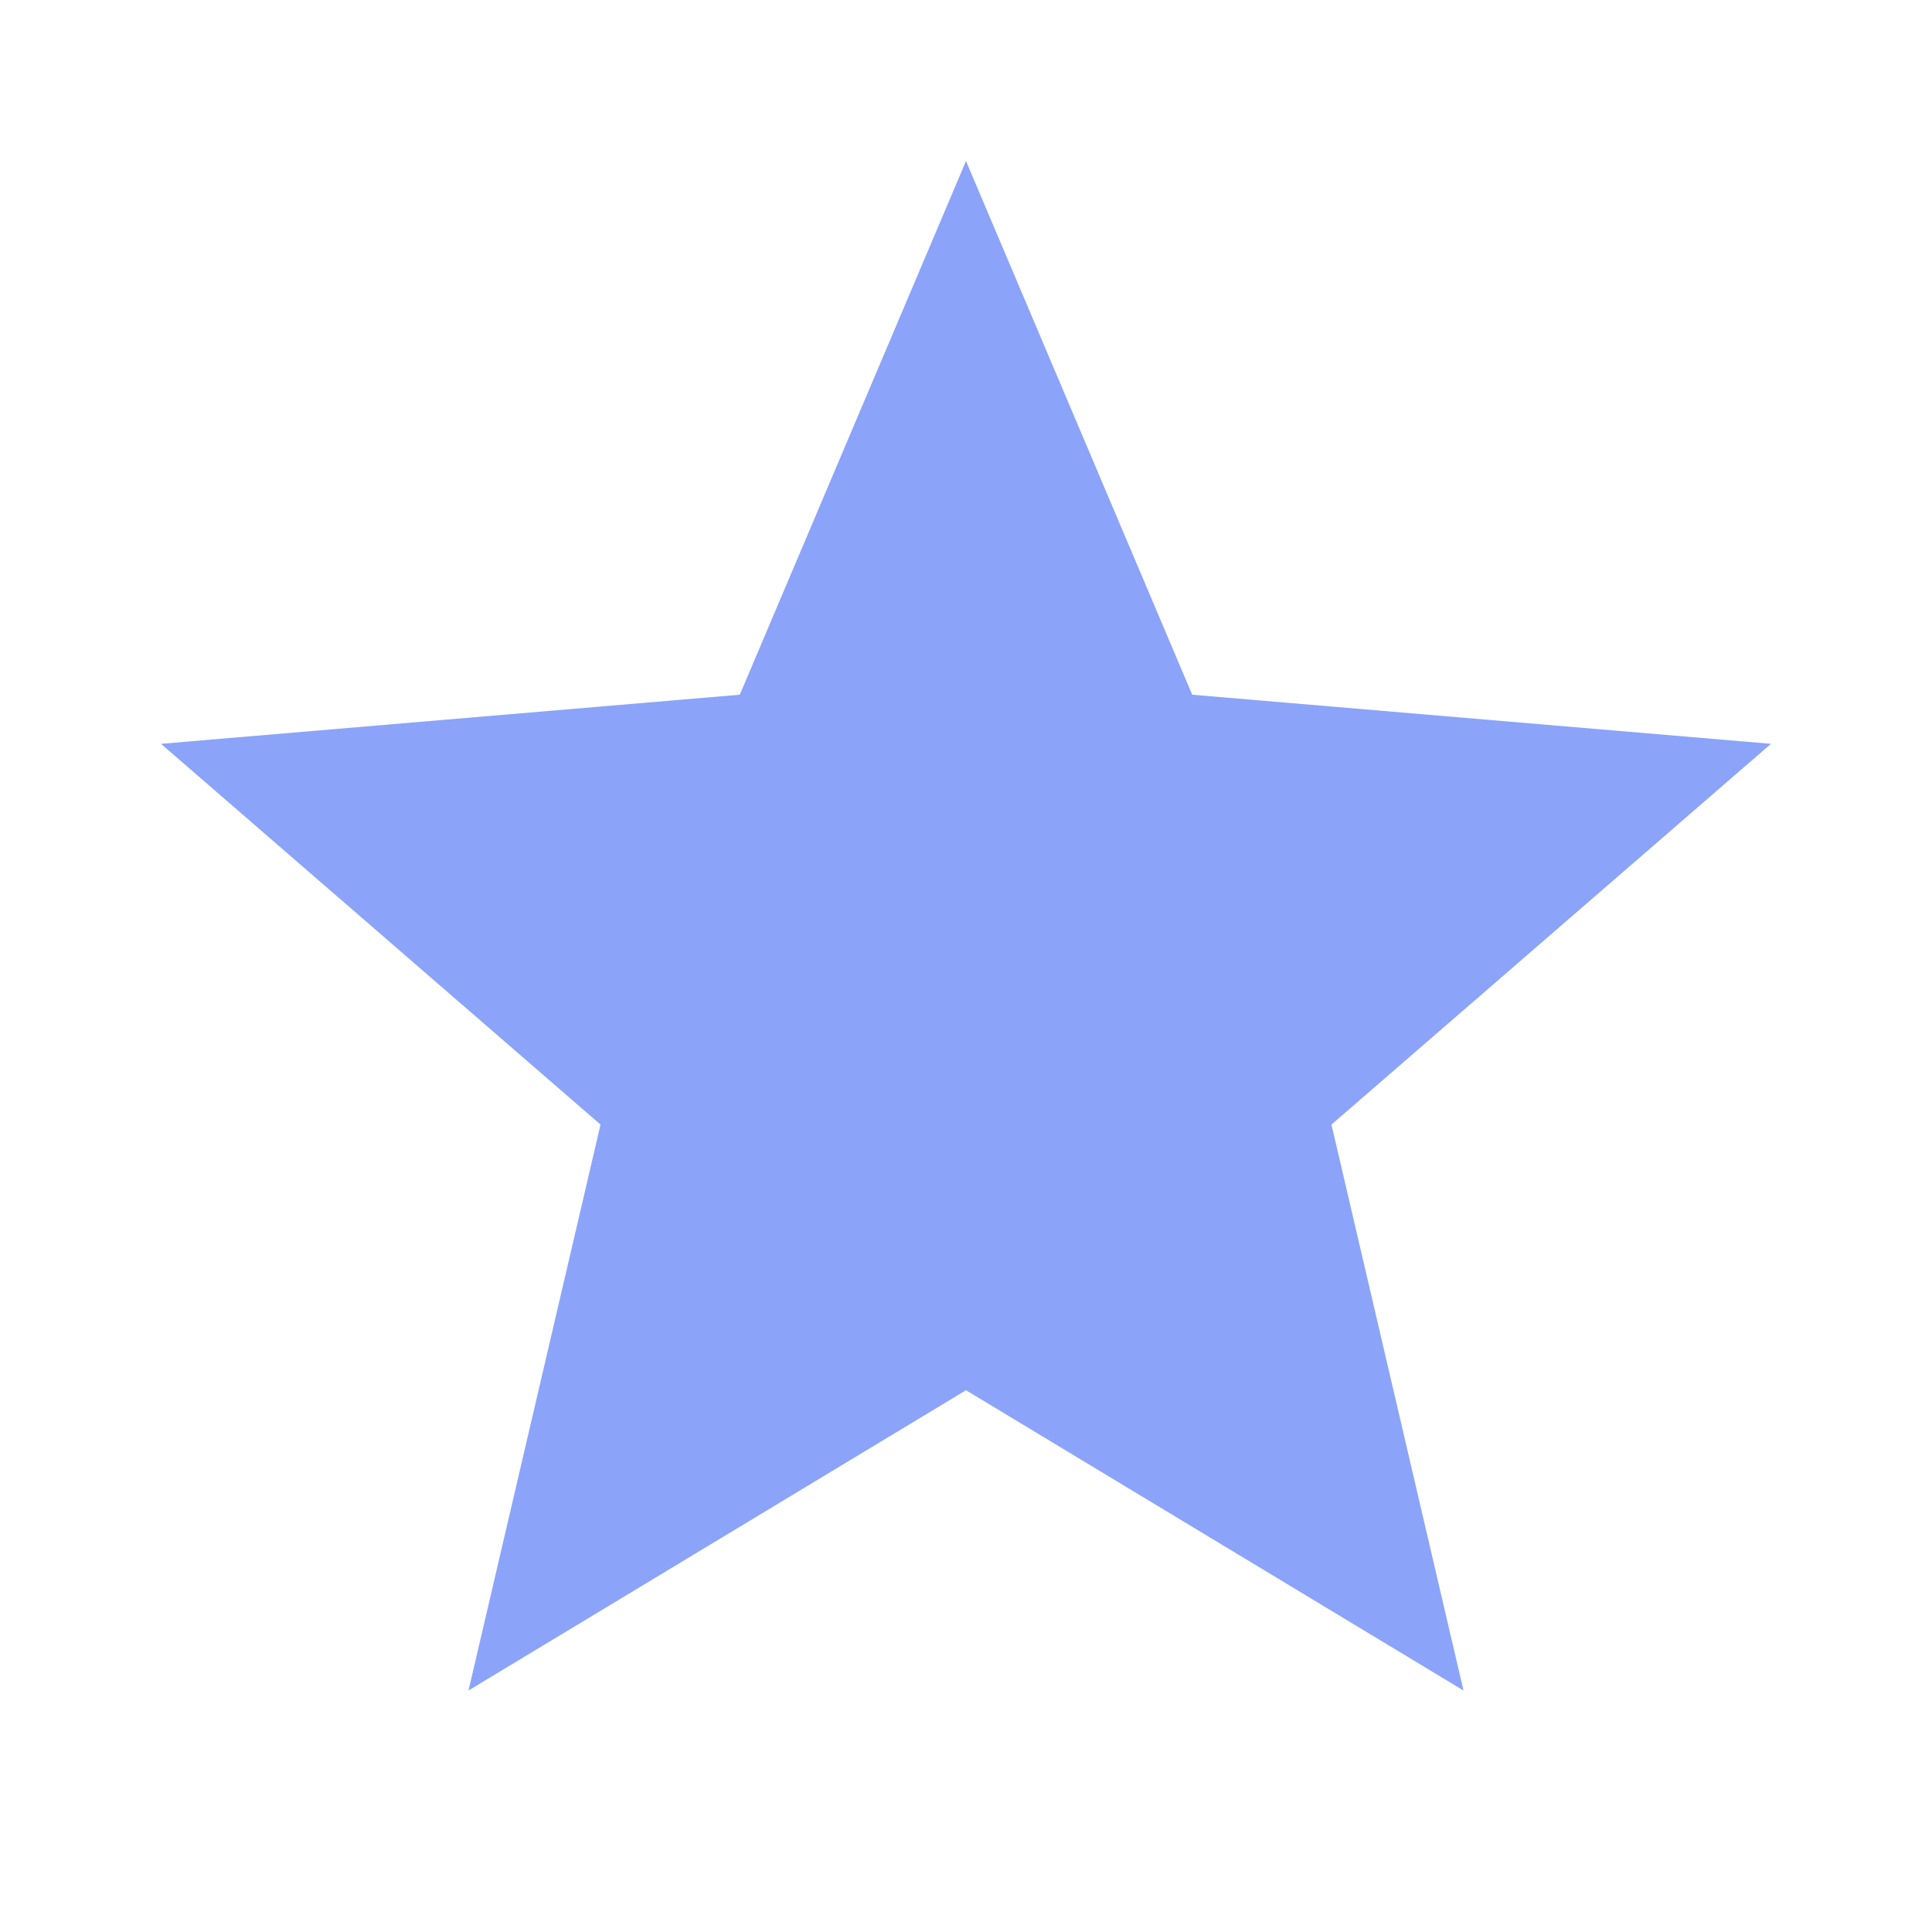 <svg xmlns="http://www.w3.org/2000/svg" width="24" height="24"><path d="M0 0h24v24H0z" fill="none"/><path fill="#8BA4F9" d="M12 17.27L18.18 21l-1.64-7.03L22 9.24l-7.19-.61L12 2 9.19 8.63 2 9.24l5.46 4.73L5.82 21z"/><path d="M0 0h24v24H0z" fill="none"/></svg>